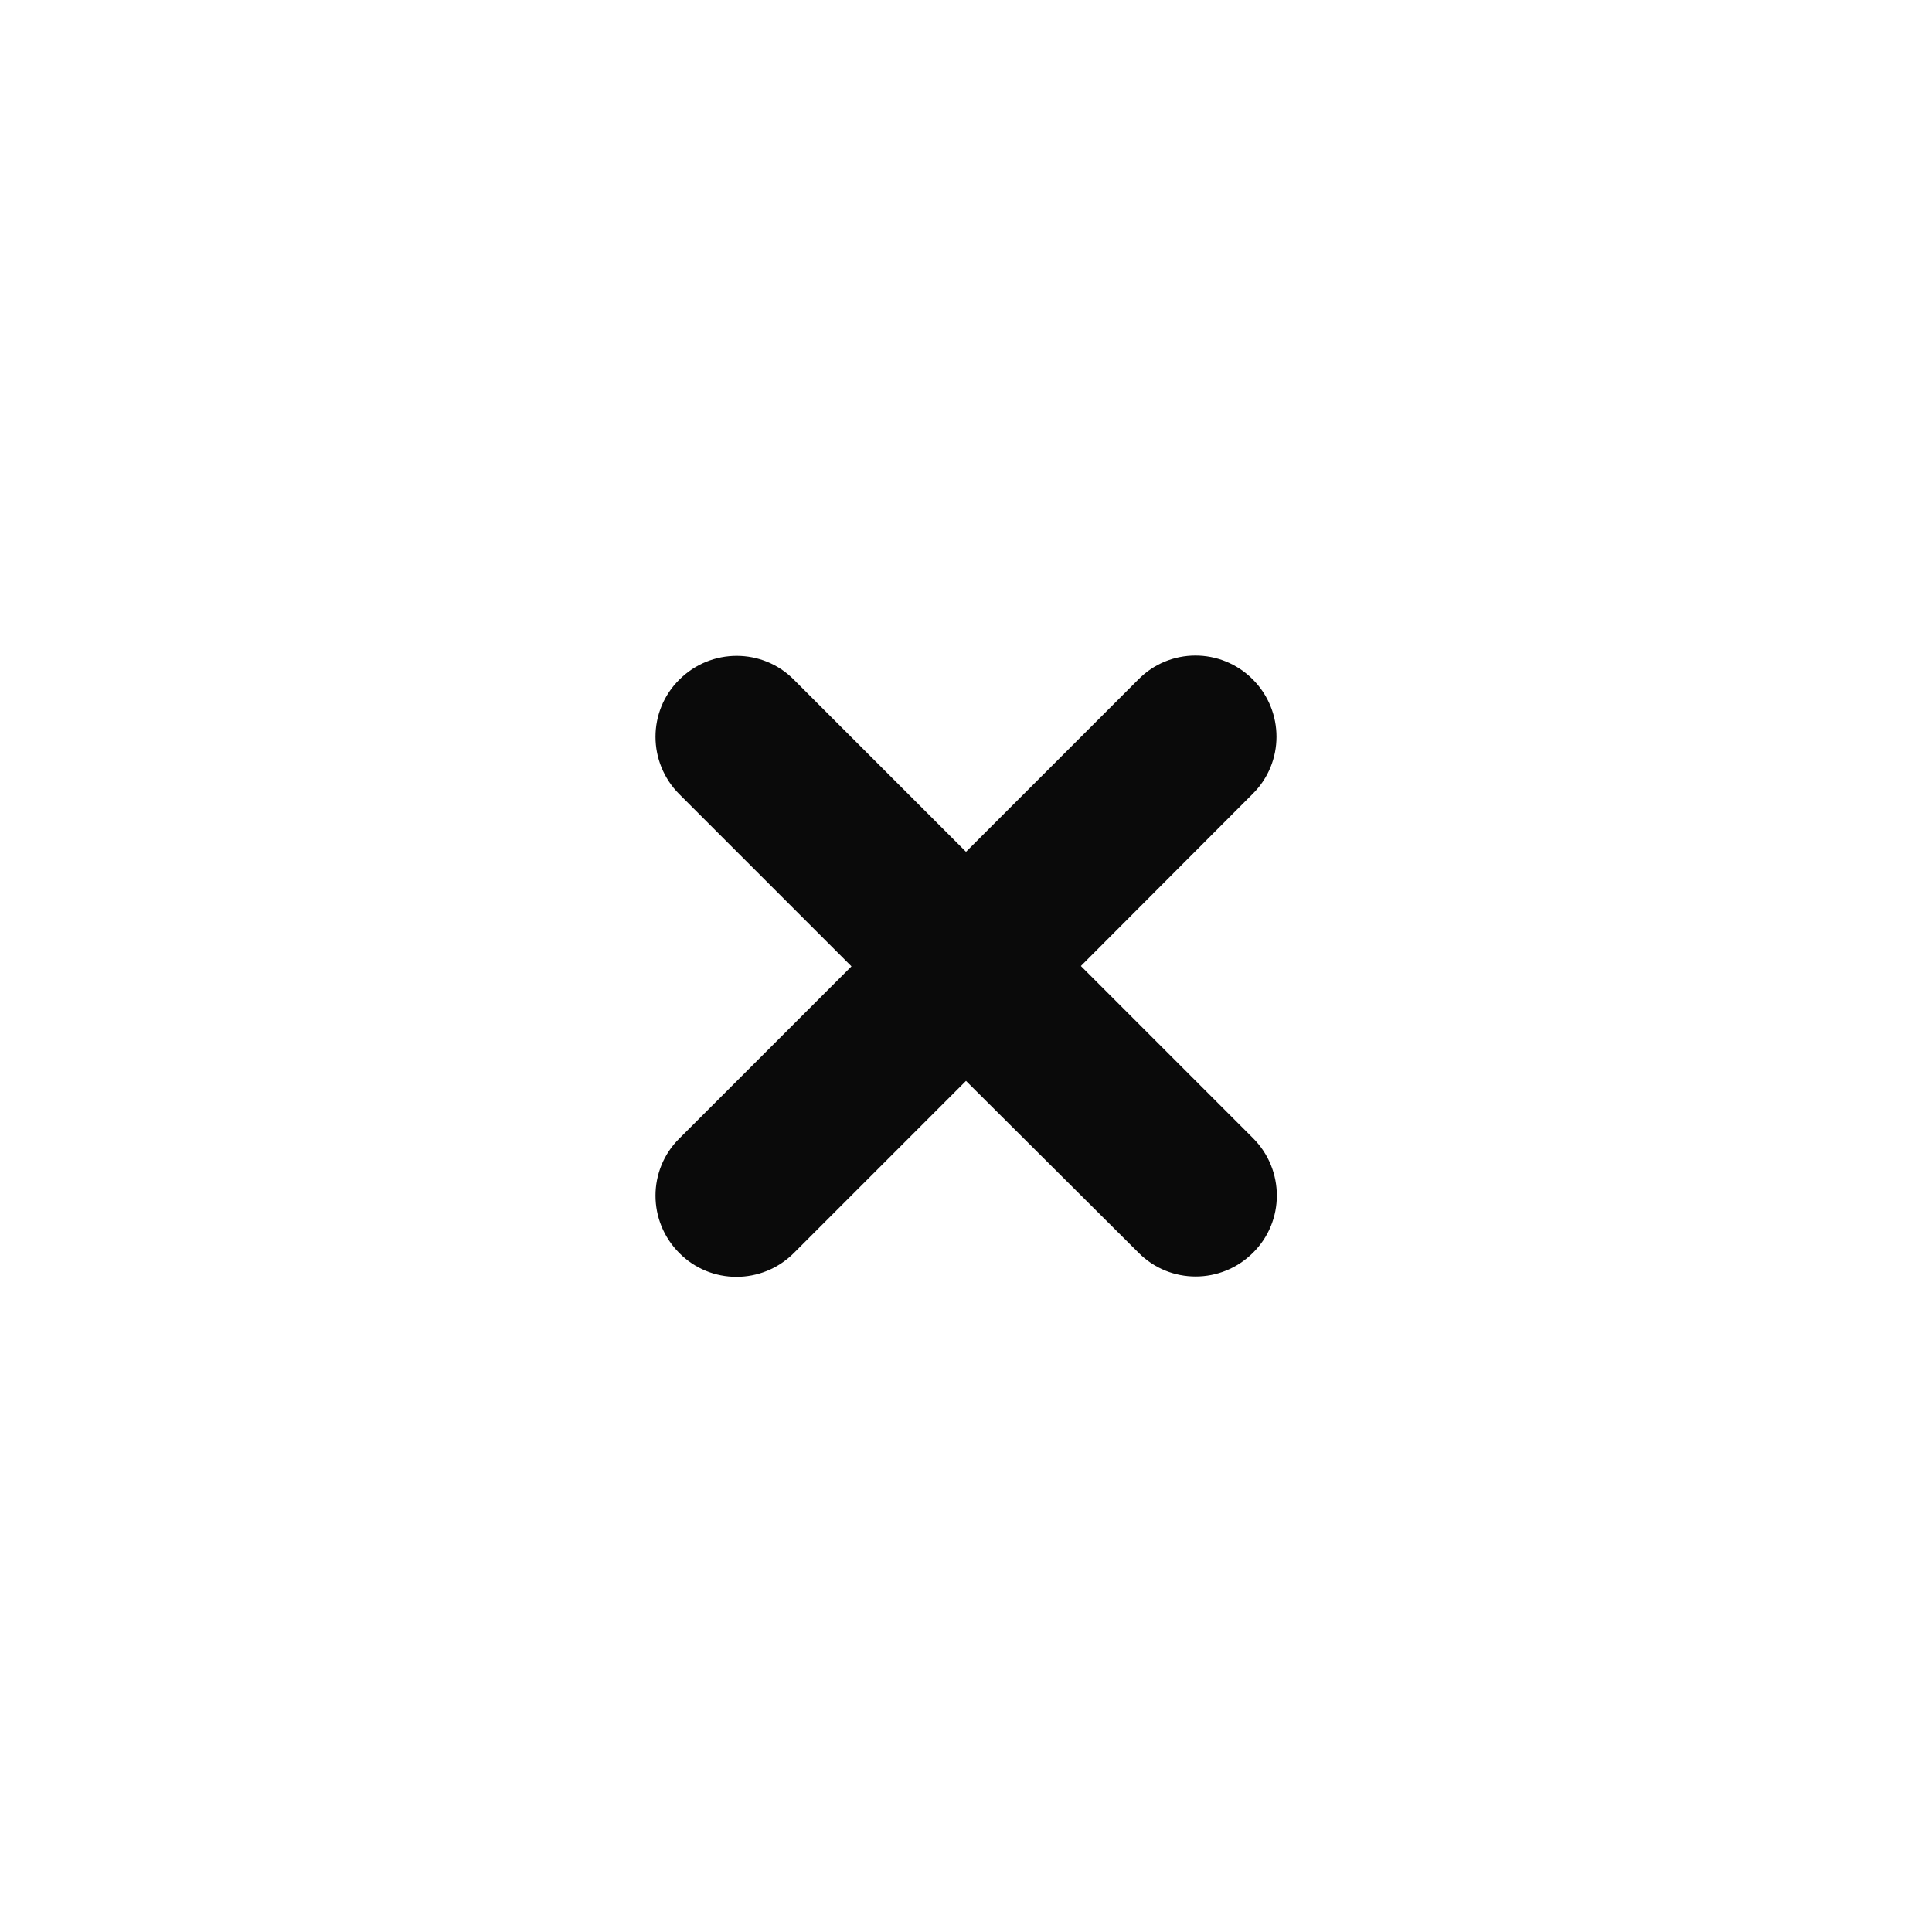 <?xml version="1.0" encoding="utf-8"?>
<!-- Generator: Adobe Illustrator 24.0.1, SVG Export Plug-In . SVG Version: 6.00 Build 0)  -->
<svg version="1.1" id="Layer_1" xmlns="http://www.w3.org/2000/svg" xmlns:xlink="http://www.w3.org/1999/xlink" x="0px" y="0px"
	 viewBox="0 0 56 56" style="enable-background:new 0 0 56 56;" xml:space="preserve">
<style type="text/css">
	.st0{fill-rule:evenodd;clip-rule:evenodd;fill:#0A0A0A;}
</style>
<g id="Page-2">
	<g id="modal-mallit" transform="translate(-362, -20)">
		<path id="close-btn" class="st0" d="M398.31,39.69c0.92,0.92,0.92,2.41,0,3.32L393.33,48l4.99,4.99c0.92,0.92,0.92,2.41,0,3.32
			c-0.92,0.92-2.41,0.92-3.32,0L390,51.33l-4.99,4.99c-0.92,0.92-2.41,0.92-3.32,0c-0.92-0.92-0.92-2.41,0-3.32l4.99-4.99
			l-4.99-4.99c-0.92-0.92-0.92-2.41,0-3.32c0.92-0.92,2.41-0.92,3.32,0l4.99,4.99l4.99-4.99C395.9,38.77,397.39,38.77,398.31,39.69z
			"/>
	</g>
</g>
</svg>

